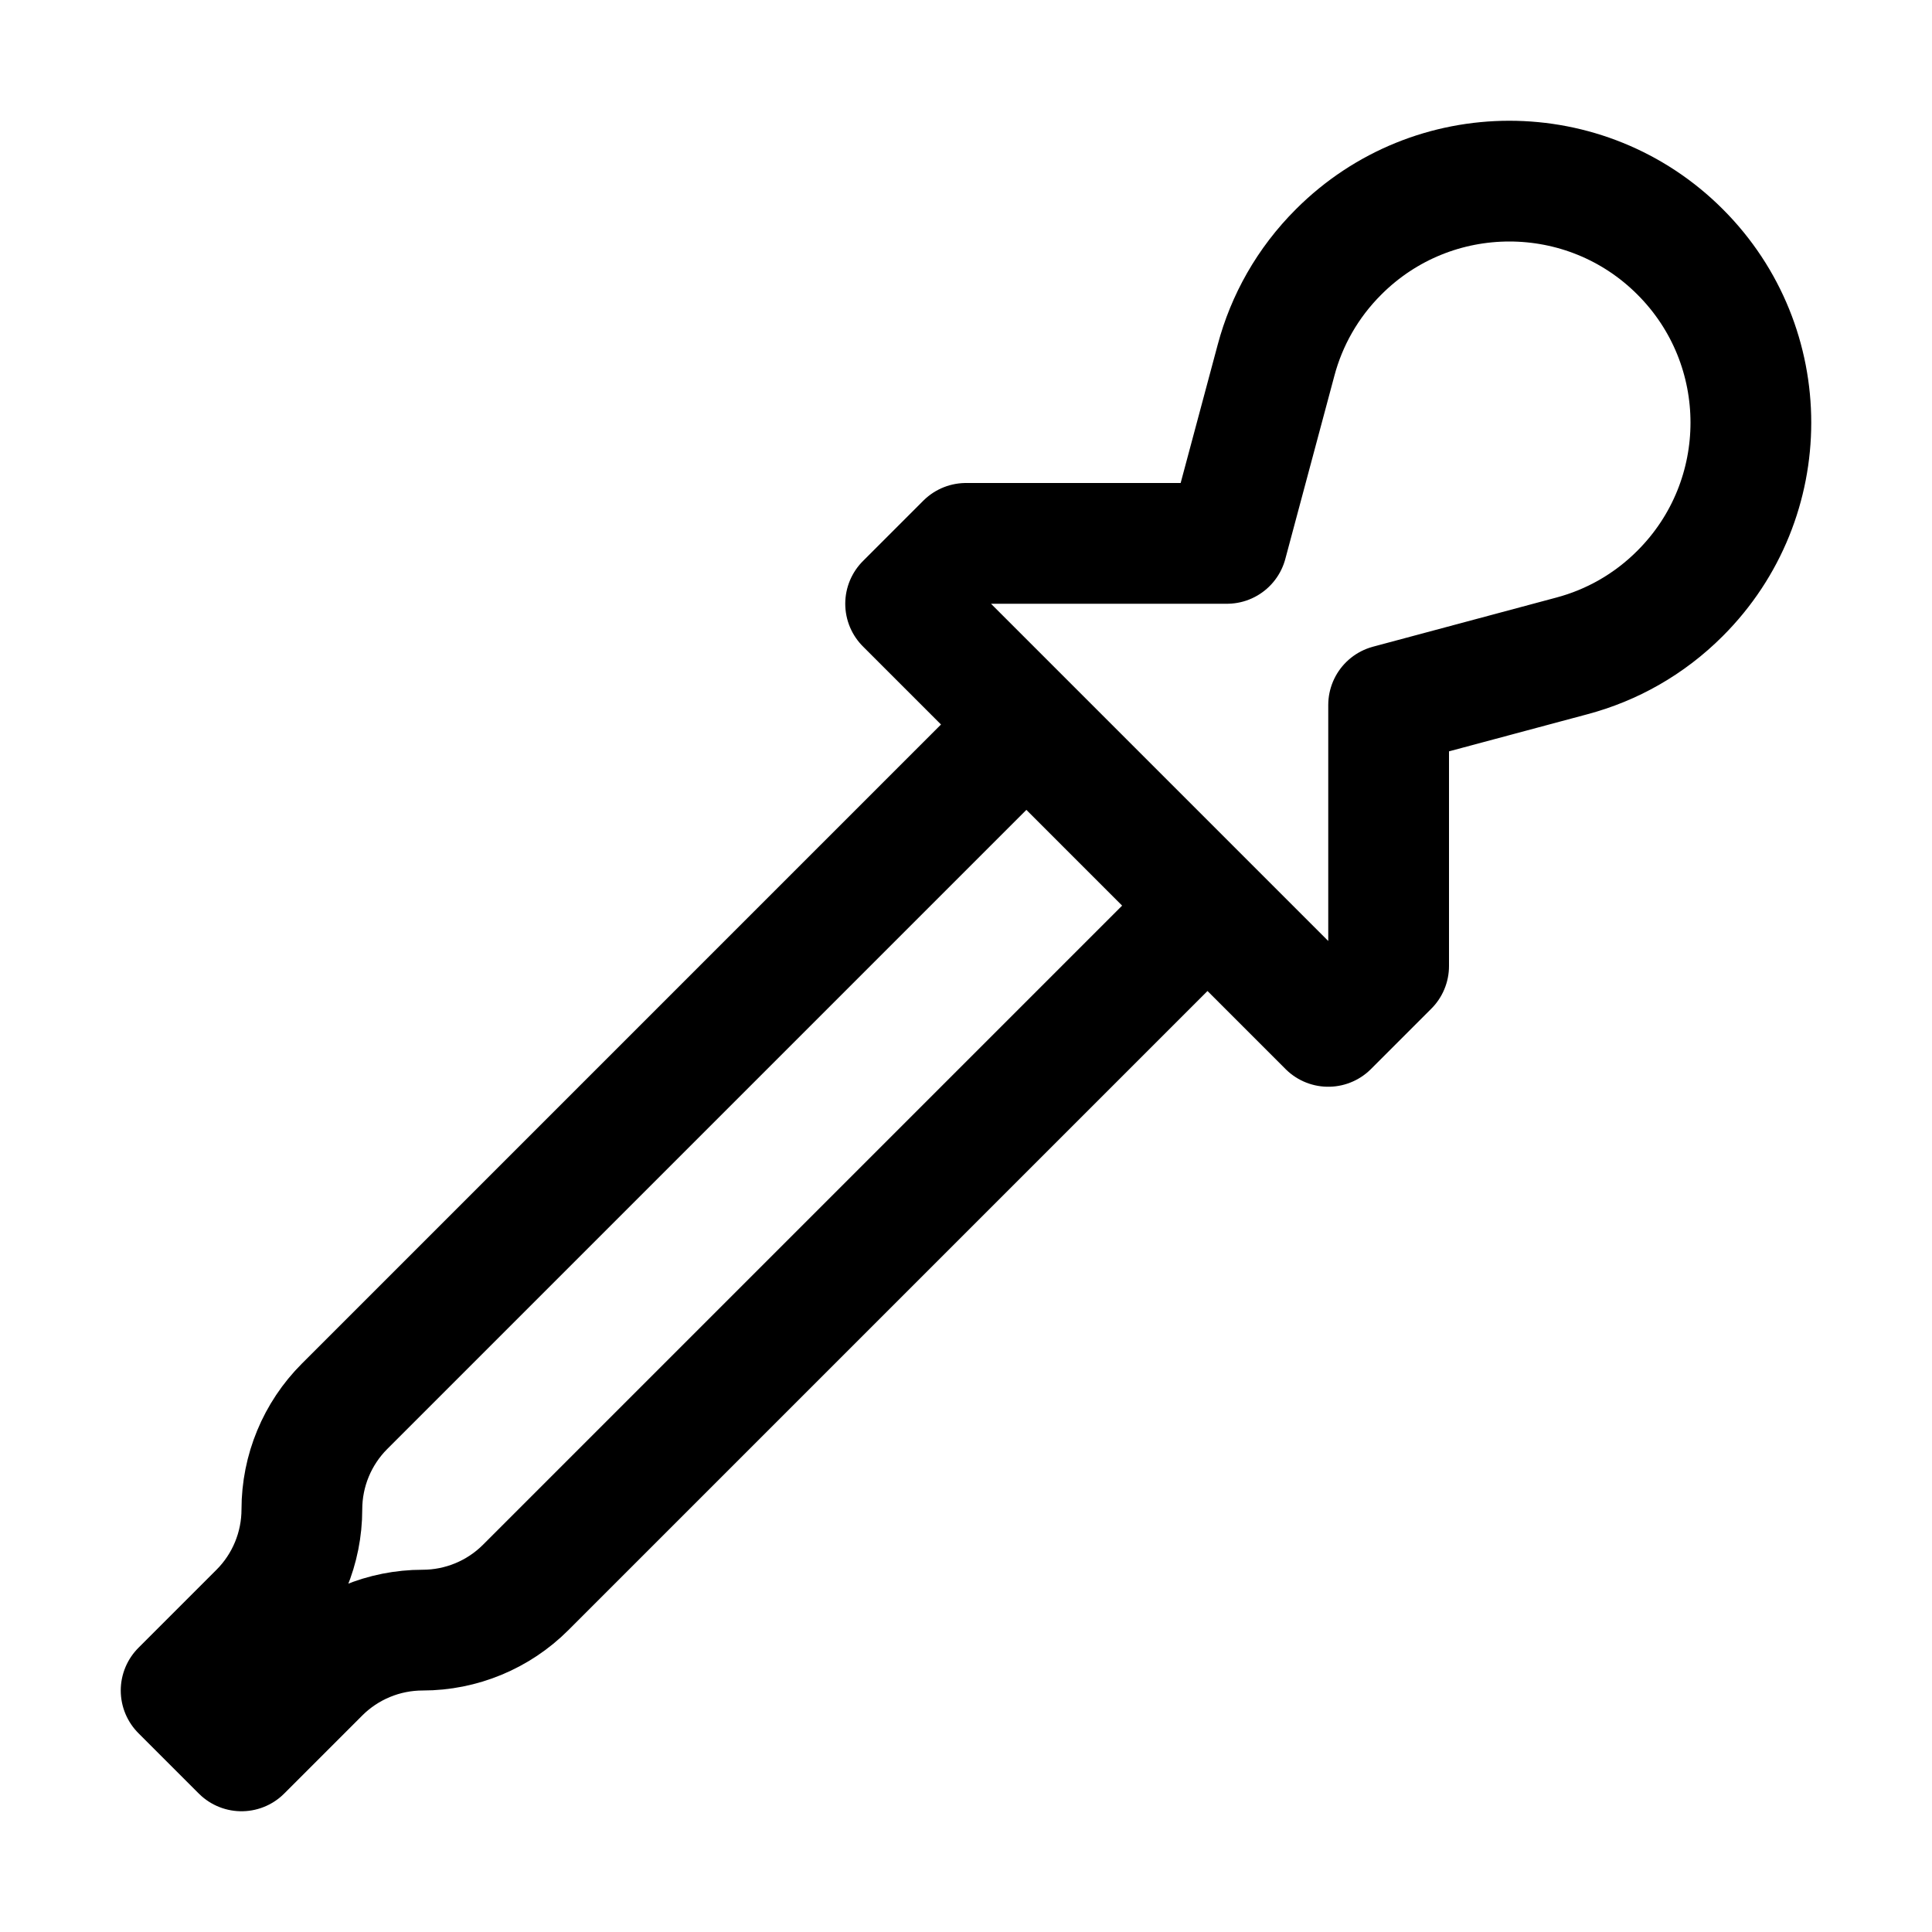 <svg width="24" height="24" viewBox="0 0 24 24" fill="none" xmlns="http://www.w3.org/2000/svg">
<path d="M15 11.25L16.5 12.75L17.25 12V8.758L19.526 8.148C20.019 8.017 20.485 7.758 20.871 7.371C22.043 6.2 22.043 4.3 20.871 3.129C19.7 1.957 17.8 1.957 16.629 3.129C16.242 3.515 15.983 3.981 15.852 4.473L15.242 6.75H12L11.25 7.5L12.75 9M15 11.25L6.53 19.72C6.191 20.059 5.73 20.25 5.25 20.25C4.77 20.25 4.309 20.441 3.97 20.78L3 21.75L2.25 21L3.22 20.03C3.559 19.691 3.75 19.23 3.75 18.75C3.75 18.27 3.941 17.809 4.28 17.47L12.75 9M15 11.25L12.75 9" stroke="currentColor" stroke-width="1.5" stroke-linecap="round" stroke-linejoin="round"/>
</svg>
